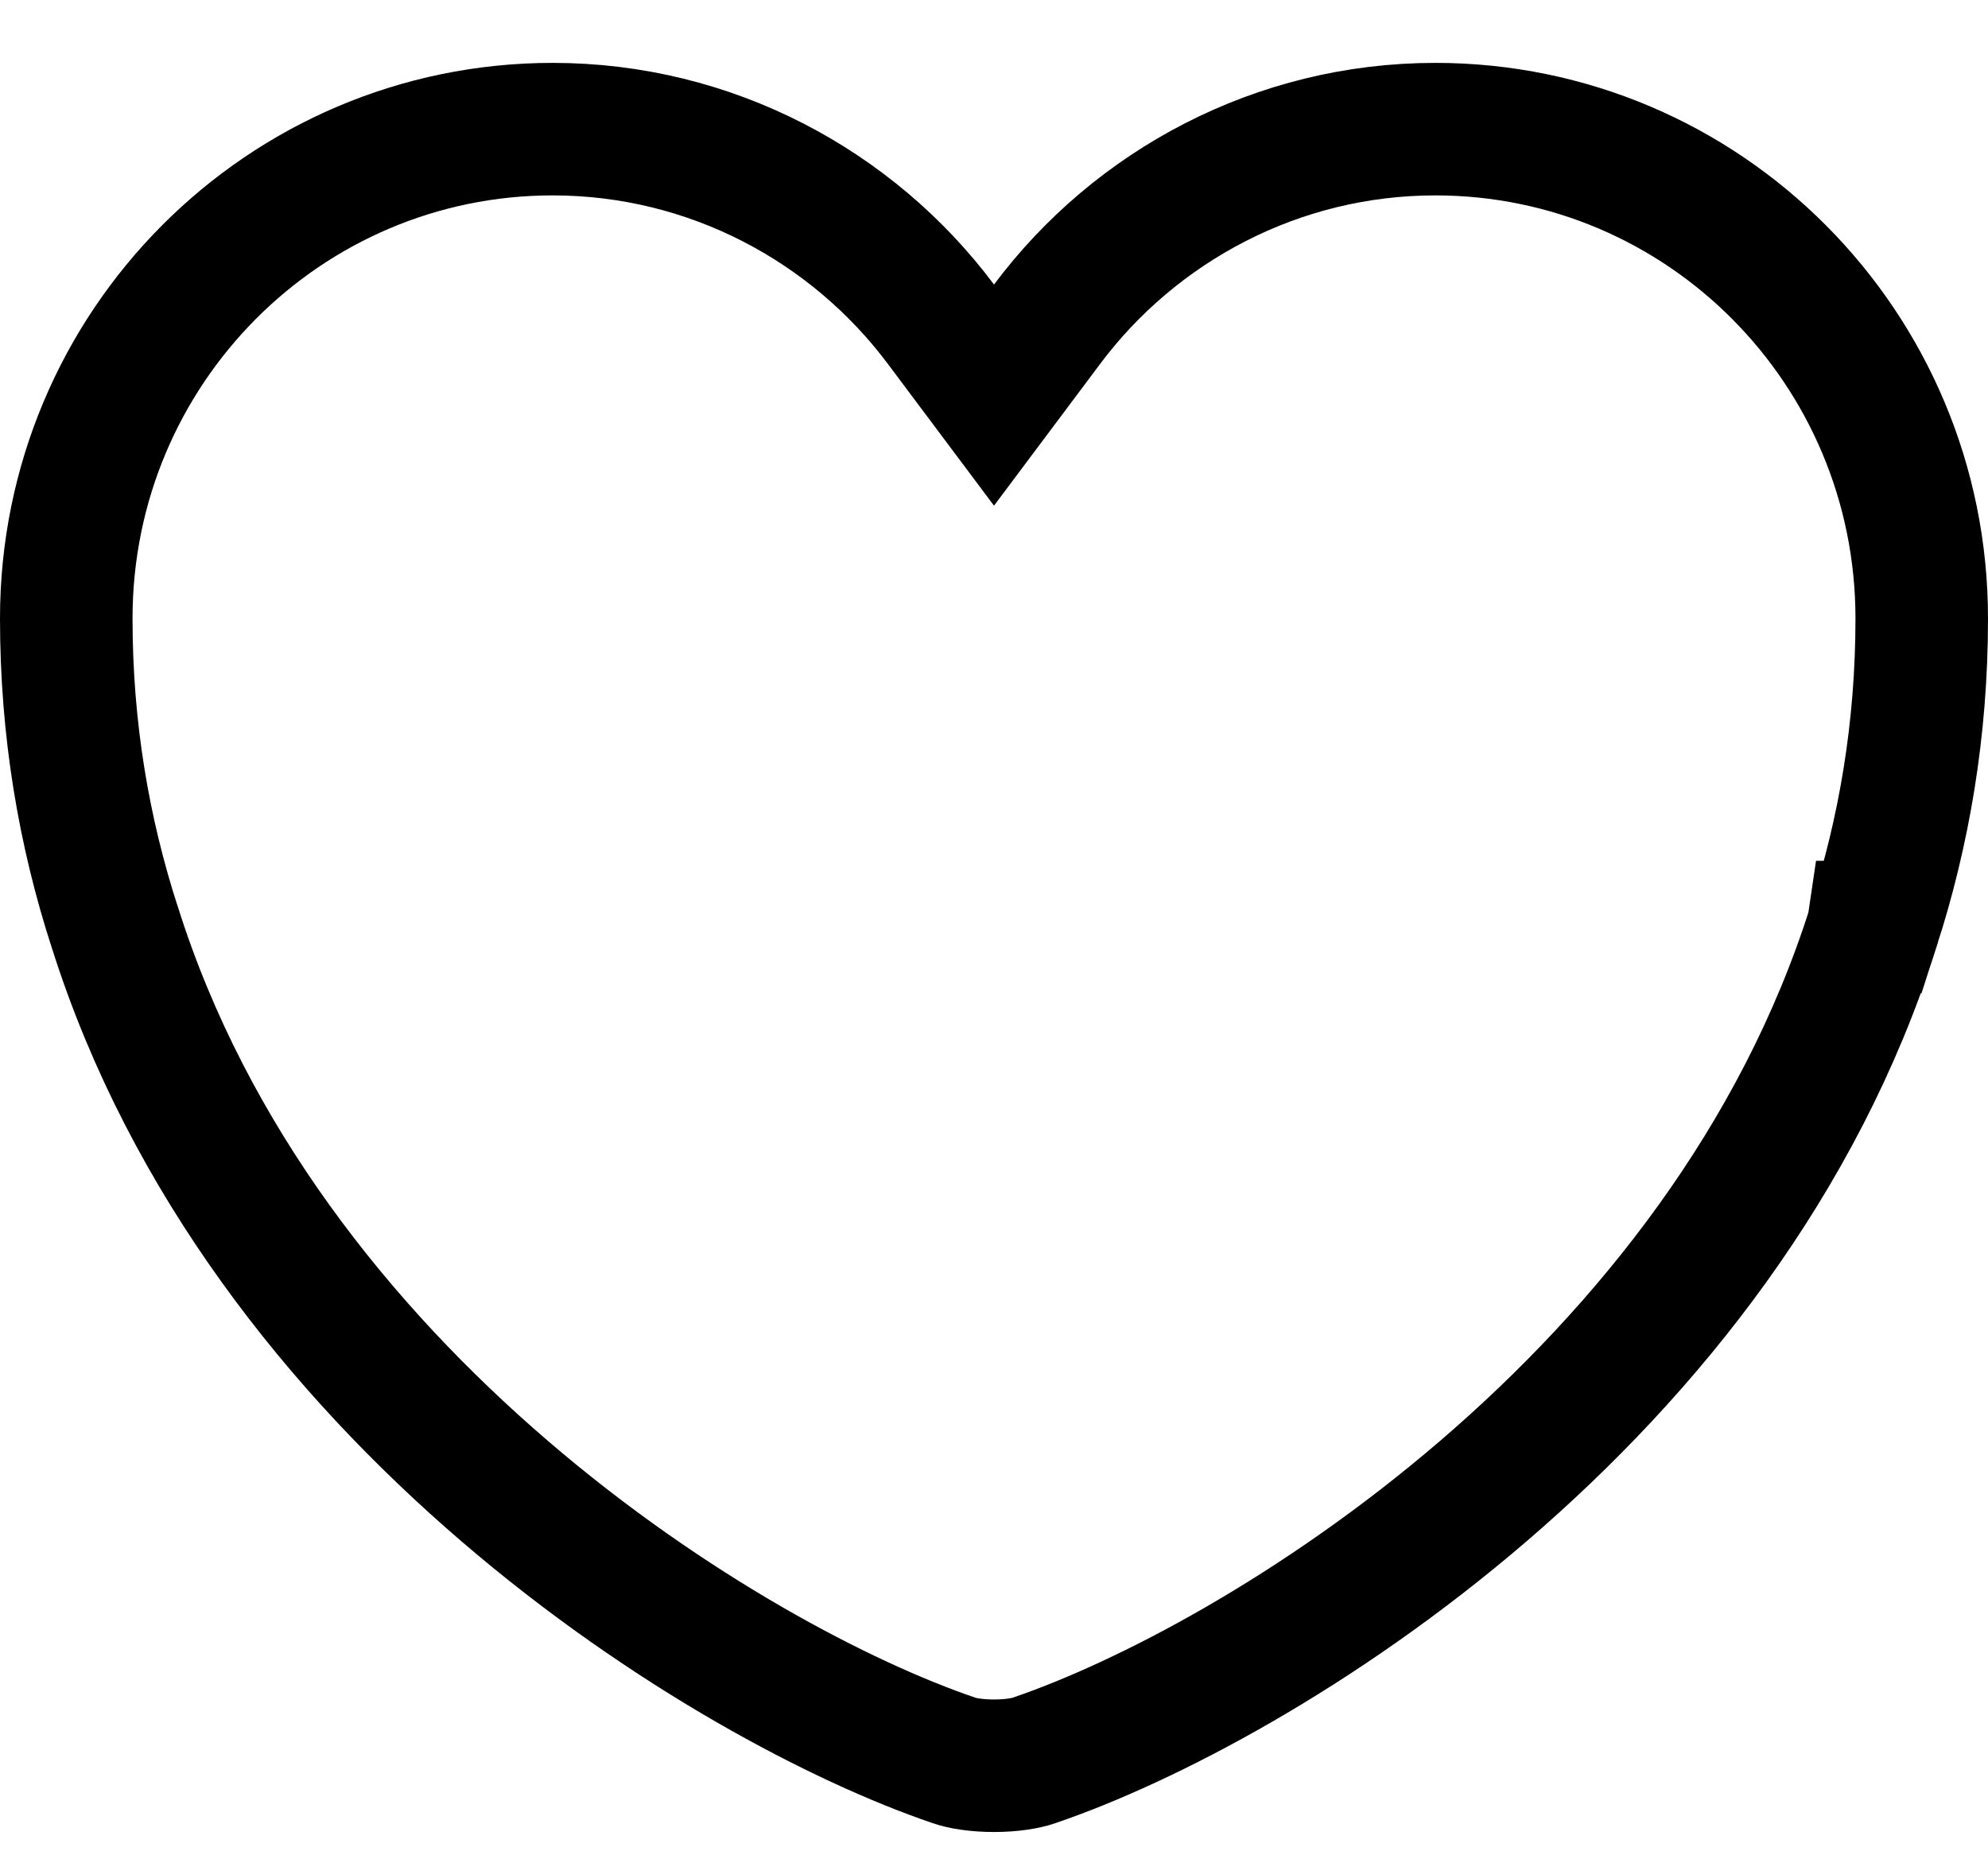 <svg width="30" height="28" viewBox="0 0 30 28" fill="none" xmlns="http://www.w3.org/2000/svg">
<path d="M14.199 4.893L15 5.963L15.801 4.893C17.136 3.108 19.275 1.949 21.66 1.949C25.708 1.949 29 5.246 29 9.334C29 11.01 28.733 12.556 28.269 13.991L28.268 13.991L28.267 13.998C27.153 17.521 24.868 20.369 22.39 22.499C19.907 24.633 17.288 25.995 15.608 26.567L15.608 26.567L15.597 26.571C15.482 26.611 15.266 26.649 15 26.649C14.734 26.649 14.518 26.611 14.403 26.571L14.403 26.571L14.392 26.567C12.712 25.995 10.092 24.633 7.61 22.499C5.132 20.369 2.847 17.521 1.734 13.998L1.734 13.998L1.731 13.991C1.267 12.556 1 11.01 1 9.334C1 5.246 4.292 1.949 8.34 1.949C10.725 1.949 12.864 3.108 14.199 4.893Z" stroke="#000" stroke-width="2"/>
</svg>
